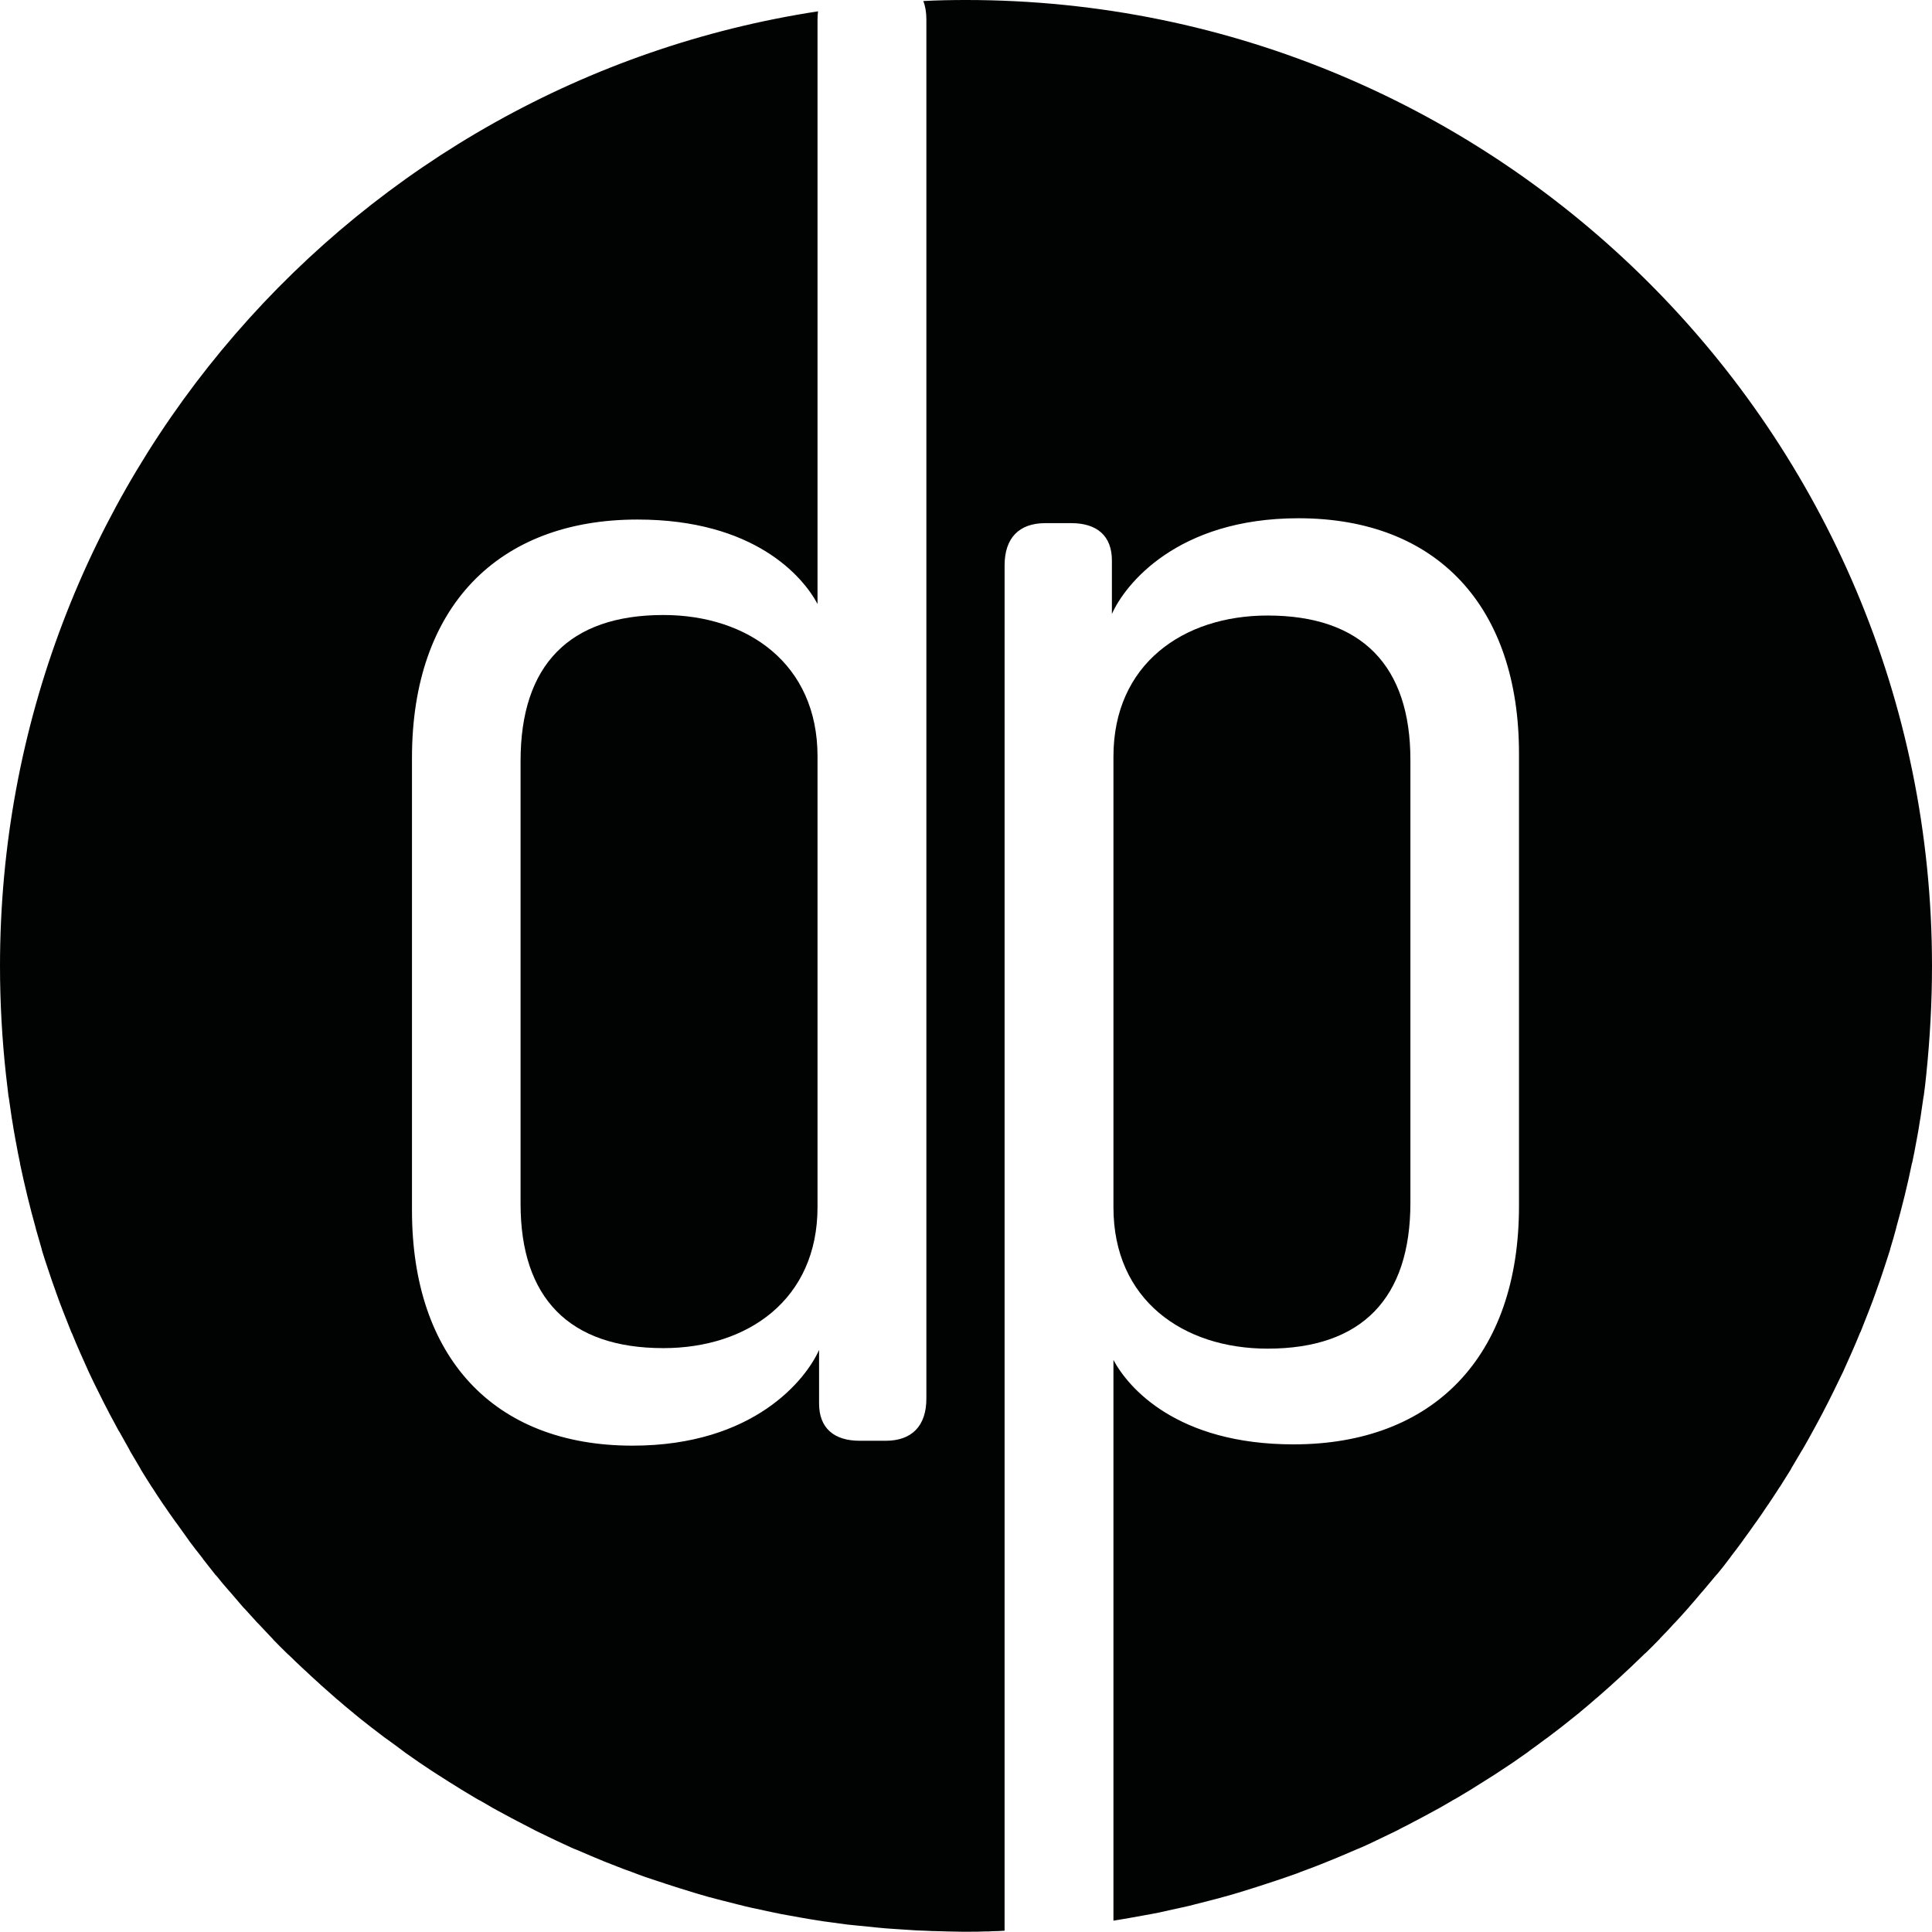<?xml version="1.0" encoding="utf-8"?>
<!-- Generator: Adobe Illustrator 25.2.3, SVG Export Plug-In . SVG Version: 6.00 Build 0)  -->
<svg version="1.1" id="Laag_1" xmlns="http://www.w3.org/2000/svg" xmlns:xlink="http://www.w3.org/1999/xlink" x="0px" y="0px"
	 viewBox="0 0 750.8 750.7" style="enable-background:new 0 0 750.8 750.7;" xml:space="preserve">
<style type="text/css">
	.st0{fill:#010202;}
</style>
<g>
	<path class="st0" d="M750.8,375.4C750.8,168.1,582.7,0,375.4,0c-5.6,0-11.1,0.1-16.6,0.4c0.8,2,1.2,4.4,1.2,7.1v536
		c0,10.7-5.7,16.4-15.8,16.4h-10.1c-10.1,0-15.8-5-15.8-14.5v-20.8c-5,11.3-25.2,37.2-72.5,37.2c-54.2,0-85.7-34.7-85.7-91.4V294.5
		c0-58.6,33.4-92.6,87.6-92.6c45.4,0,64.3,22.1,70,32.8V7.5c0-1.1,0.1-2.1,0.2-3.1C137.9,32,0,187.6,0,375.4
		c0,14.2,0.8,28.3,2.3,42.1c0,0,0,0,0,0c0,0,0,0,0,0c0.3,2.8,0.7,5.7,1,8.5c0,0.1,0,0.3,0.1,0.4c0.4,2.8,0.8,5.5,1.2,8.3
		c0,0.2,0.1,0.3,0.1,0.5c0.4,2.7,0.9,5.5,1.4,8.2c0,0.2,0.1,0.3,0.1,0.5c0.5,2.7,1,5.5,1.6,8.2c0,0.1,0,0.2,0,0.2
		c1.8,8.5,3.8,16.8,6.1,25c0,0,0,0.1,0,0.1c0.8,2.7,1.5,5.3,2.3,8c0,0.2,0.1,0.3,0.1,0.5c0.8,2.6,1.6,5.1,2.5,7.7
		c0.1,0.2,0.1,0.4,0.2,0.6c0.8,2.5,1.7,5,2.6,7.5c0.1,0.2,0.1,0.4,0.2,0.6c0.9,2.5,1.8,5,2.8,7.5c0.1,0.2,0.1,0.3,0.2,0.5
		c1,2.5,2,5.1,3,7.6c0,0,0,0.1,0.1,0.1c2.1,5.2,4.4,10.3,6.7,15.4c0,0.1,0.1,0.1,0.1,0.2c1.1,2.4,2.3,4.8,3.5,7.2
		c0.1,0.2,0.2,0.4,0.3,0.6c1.1,2.3,2.3,4.6,3.5,6.9c0.1,0.3,0.3,0.5,0.4,0.8c1.2,2.2,2.4,4.5,3.6,6.7c0.2,0.3,0.3,0.6,0.5,0.8
		c1.2,2.2,2.5,4.4,3.7,6.6c0.1,0.3,0.3,0.5,0.4,0.8c1.3,2.2,2.6,4.4,3.9,6.6c0.1,0.2,0.2,0.4,0.3,0.6c1.4,2.3,2.8,4.5,4.2,6.7
		c0,0,0.1,0.1,0.1,0.1c1.4,2.2,2.9,4.5,4.4,6.7c0.1,0.1,0.2,0.3,0.3,0.4c1.4,2.1,2.9,4.2,4.4,6.3c0.2,0.3,0.4,0.5,0.6,0.8
		c1.4,2,2.9,4,4.3,6c0.2,0.3,0.5,0.7,0.7,1c1.4,1.9,2.9,3.8,4.4,5.7c0.3,0.4,0.6,0.7,0.8,1.1c1.5,1.9,2.9,3.7,4.4,5.6
		c0.3,0.4,0.6,0.7,0.9,1c1.5,1.9,3,3.7,4.6,5.5c0.3,0.3,0.5,0.6,0.8,0.9c1.6,1.9,3.2,3.7,4.8,5.6c0.2,0.2,0.4,0.4,0.6,0.6
		c1.6,1.8,3.2,3.5,4.8,5.3c0.2,0.2,0.4,0.4,0.6,0.6c1.7,1.8,3.3,3.5,5,5.3c0.3,0.3,0.6,0.6,0.9,1c1.6,1.7,3.3,3.3,4.9,4.9
		c0.4,0.4,0.8,0.8,1.2,1.1c1.6,1.6,3.3,3.2,4.9,4.7c0.4,0.4,0.9,0.8,1.3,1.2c1.6,1.5,3.3,3.1,5,4.6c0.4,0.4,0.9,0.8,1.3,1.2
		c1.7,1.5,3.4,3,5.1,4.5c0.4,0.4,0.9,0.8,1.3,1.1c1.7,1.5,3.5,3,5.2,4.4c0.4,0.3,0.8,0.6,1.2,1c1.7,1.4,3.3,2.7,5,4
		c0.5,0.4,0.9,0.7,1.4,1.1c1.7,1.3,3.4,2.6,5.1,3.9c0.5,0.3,0.9,0.7,1.4,1c1.8,1.3,3.6,2.6,5.3,3.9c0.5,0.4,1.1,0.8,1.6,1.2
		c1.8,1.2,3.5,2.5,5.3,3.7c0.6,0.4,1.2,0.8,1.8,1.2c1.8,1.2,3.5,2.4,5.3,3.5c0.6,0.4,1.3,0.8,1.9,1.2c1.8,1.2,3.6,2.3,5.4,3.4
		c0.6,0.4,1.3,0.8,1.9,1.2c1.8,1.1,3.7,2.2,5.5,3.3c0.6,0.4,1.2,0.7,1.8,1c1.7,1,3.4,1.9,5,2.9c0.7,0.4,1.5,0.8,2.2,1.2
		c1.7,0.9,3.3,1.8,5,2.7c0.7,0.4,1.4,0.7,2.1,1.1c1.8,0.9,3.6,1.9,5.4,2.8c0.7,0.4,1.4,0.7,2.1,1.1c1.9,0.9,3.7,1.8,5.6,2.7
		c0.8,0.4,1.5,0.7,2.3,1.1c1.9,0.9,3.7,1.7,5.6,2.6c0.8,0.4,1.6,0.7,2.4,1c1.9,0.8,3.7,1.6,5.6,2.4c0.8,0.3,1.6,0.7,2.4,1
		c1.9,0.8,3.8,1.6,5.7,2.3c0.8,0.3,1.5,0.6,2.3,0.9c1.7,0.7,3.4,1.3,5.1,1.9c1,0.4,1.9,0.7,2.9,1.1c1.6,0.6,3.3,1.2,4.9,1.7
		c1,0.3,2,0.7,3,1c1.7,0.6,3.4,1.1,5.2,1.7c0.8,0.3,1.7,0.5,2.5,0.8c1.9,0.6,3.9,1.2,5.8,1.8c0.9,0.3,1.8,0.5,2.7,0.8
		c1.9,0.6,3.9,1.1,5.8,1.6c0.9,0.2,1.8,0.5,2.7,0.7c1.9,0.5,3.9,1,5.9,1.5c0.9,0.2,1.8,0.4,2.8,0.7c2,0.5,4,0.9,5.9,1.3
		c0.9,0.2,1.8,0.4,2.7,0.6c1.8,0.4,3.5,0.7,5.3,1.1c1.1,0.2,2.2,0.4,3.3,0.6c1.7,0.3,3.3,0.6,5,0.9c1.2,0.2,2.3,0.4,3.5,0.6
		c1.7,0.3,3.4,0.5,5.1,0.8c1,0.1,2,0.3,3,0.4c2,0.3,3.9,0.5,5.9,0.8c1,0.1,1.9,0.2,2.9,0.3c2,0.2,4.1,0.4,6.1,0.6
		c1,0.1,2,0.2,2.9,0.3c2,0.2,4.1,0.4,6.1,0.5c1,0.1,2,0.1,3,0.2c2.1,0.1,4.1,0.3,6.2,0.4c1,0,1.9,0.1,2.9,0.1
		c1.9,0.1,3.8,0.2,5.7,0.2c1.1,0,2.2,0.1,3.3,0.1c1.8,0,3.5,0.1,5.3,0.1c0.6,0,1.2,0,1.8,0s1.2,0,1.8,0c1.8,0,3.5,0,5.3-0.1
		c1.1,0,2.2,0,3.3-0.1c1.6,0,3.1-0.1,4.6-0.2V219.7c0-10.7,5.7-16.4,15.8-16.4h10.1c10.1,0,15.8,5,15.8,14.5v20.8
		c5-11.3,25.2-37.2,72.5-37.2c54.2,0,85.7,34.7,85.7,91.4v175.9c0,58.6-33.4,92.6-87.6,92.6c-45.4,0-64.3-22.1-70-32.8v217.9
		c1-0.2,2-0.3,3-0.5c1.2-0.2,2.3-0.4,3.5-0.6c1.7-0.3,3.3-0.6,5-0.9c1.1-0.2,2.2-0.4,3.3-0.6c1.8-0.3,3.5-0.7,5.3-1.1
		c0.9-0.2,1.8-0.4,2.7-0.6c2-0.4,4-0.9,5.9-1.3c0.9-0.2,1.8-0.4,2.8-0.7c2-0.5,3.9-1,5.9-1.5c0.9-0.2,1.8-0.5,2.7-0.7
		c1.9-0.5,3.9-1.1,5.8-1.6c0.9-0.3,1.8-0.5,2.7-0.8c2-0.6,3.9-1.2,5.8-1.8c0.8-0.3,1.7-0.5,2.5-0.8c1.7-0.6,3.5-1.1,5.2-1.7
		c1-0.3,2-0.7,3-1c1.6-0.6,3.3-1.1,4.9-1.7c1-0.3,1.9-0.7,2.9-1.1c1.7-0.6,3.4-1.3,5.1-1.9c0.8-0.3,1.5-0.6,2.3-0.9
		c1.9-0.8,3.8-1.5,5.7-2.3c0.8-0.3,1.6-0.7,2.4-1c1.9-0.8,3.8-1.6,5.6-2.4c0.8-0.3,1.6-0.7,2.4-1c1.9-0.8,3.7-1.7,5.6-2.6
		c0.8-0.4,1.5-0.7,2.3-1.1c1.9-0.9,3.7-1.8,5.6-2.7c0.7-0.4,1.4-0.7,2.1-1.1c1.8-0.9,3.6-1.8,5.4-2.8c0.7-0.4,1.4-0.7,2.1-1.1
		c1.7-0.9,3.3-1.8,5-2.7c0.7-0.4,1.5-0.8,2.2-1.2c1.7-1,3.4-1.9,5-2.9c0.6-0.3,1.2-0.7,1.8-1c1.8-1.1,3.7-2.2,5.5-3.3
		c0.6-0.4,1.3-0.8,1.9-1.2c1.8-1.1,3.6-2.3,5.4-3.4c0.6-0.4,1.3-0.8,1.9-1.2c1.8-1.2,3.5-2.3,5.3-3.5c0.6-0.4,1.2-0.8,1.8-1.2
		c1.8-1.2,3.5-2.5,5.3-3.7c0.5-0.4,1.1-0.8,1.6-1.2c1.8-1.3,3.6-2.6,5.3-3.9c0.5-0.3,0.9-0.7,1.4-1c1.7-1.3,3.4-2.6,5.1-3.9
		c0.5-0.4,0.9-0.7,1.4-1.1c1.7-1.3,3.3-2.7,5-4c0.4-0.3,0.8-0.6,1.2-1c1.8-1.5,3.5-2.9,5.2-4.4c0.4-0.4,0.9-0.8,1.3-1.1
		c1.7-1.5,3.4-3,5.1-4.5c0.4-0.4,0.9-0.8,1.3-1.2c1.7-1.5,3.3-3,5-4.6c0.4-0.4,0.9-0.8,1.3-1.2c1.6-1.6,3.3-3.1,4.9-4.7
		c0.4-0.4,0.8-0.8,1.2-1.1c1.7-1.6,3.3-3.3,4.9-4.9c0.3-0.3,0.6-0.6,0.9-1c1.7-1.7,3.4-3.5,5-5.3c0.2-0.2,0.4-0.4,0.6-0.6
		c1.6-1.7,3.2-3.5,4.8-5.3c0.2-0.2,0.4-0.4,0.6-0.7c1.6-1.8,3.2-3.7,4.8-5.6c0.3-0.3,0.5-0.6,0.8-0.9c1.5-1.8,3.1-3.7,4.6-5.5
		c0.3-0.3,0.6-0.7,0.9-1c1.5-1.8,3-3.7,4.4-5.6c0.3-0.4,0.6-0.7,0.8-1.1c1.5-1.9,2.9-3.8,4.3-5.7c0.2-0.3,0.5-0.7,0.7-1
		c1.5-2,2.9-4,4.3-6c0.2-0.3,0.4-0.5,0.6-0.8c1.5-2.1,2.9-4.2,4.3-6.3c0.1-0.1,0.2-0.3,0.3-0.4c1.5-2.2,2.9-4.4,4.4-6.7
		c0,0,0.1-0.1,0.1-0.1c1.4-2.2,2.8-4.5,4.2-6.7c0.1-0.2,0.2-0.4,0.3-0.6c1.3-2.2,2.6-4.4,3.9-6.6c0.2-0.3,0.3-0.5,0.5-0.8
		c1.3-2.2,2.5-4.4,3.7-6.6c0.2-0.3,0.3-0.6,0.5-0.9c1.2-2.2,2.4-4.4,3.6-6.7c0.1-0.3,0.3-0.5,0.4-0.8c1.2-2.3,2.4-4.6,3.5-6.9
		c0.1-0.2,0.2-0.4,0.3-0.6c1.2-2.4,2.3-4.8,3.5-7.2c0-0.1,0.1-0.1,0.1-0.2c2.3-5.1,4.6-10.2,6.7-15.4c0,0,0-0.1,0.1-0.1
		c1-2.5,2-5,3-7.6c0.1-0.2,0.1-0.3,0.2-0.5c1-2.5,1.9-5,2.8-7.5c0.1-0.2,0.1-0.4,0.2-0.6c0.9-2.5,1.8-5,2.6-7.5
		c0.1-0.2,0.1-0.4,0.2-0.6c0.8-2.5,1.7-5.1,2.5-7.7c0-0.2,0.1-0.3,0.1-0.5c0.8-2.6,1.6-5.3,2.3-8c0,0,0-0.1,0-0.1
		c2.3-8.2,4.4-16.6,6.1-25c0-0.1,0-0.2,0.1-0.2c0.6-2.7,1.1-5.5,1.6-8.2c0-0.2,0.1-0.3,0.1-0.5c0.5-2.7,1-5.4,1.4-8.2
		c0-0.2,0.1-0.4,0.1-0.5c0.4-2.7,0.8-5.5,1.2-8.2c0-0.1,0-0.3,0.1-0.4c0.4-2.8,0.7-5.6,1-8.5c0,0,0,0,0,0c0,0,0,0,0,0
		C750,403.7,750.8,389.6,750.8,375.4z"/>
	<path class="st0" d="M492.6,524.1c36.6,0,55.5-19.5,55.5-56.7V295.3c0-36.6-18.9-56.1-55.5-56.1c-32.8,0-59.9,18.9-59.9,54.8v175.2
		C432.7,505.2,459.8,524.1,492.6,524.1z"/>
	<path class="st0" d="M257.8,239c-36.6,0-55.5,19.5-55.5,56.7v172.1c0,36.6,18.9,56.1,55.5,56.1c32.8,0,59.9-18.9,59.9-54.8V293.9
		C317.7,258,290.6,239,257.8,239z"/>
</g>
</svg>
